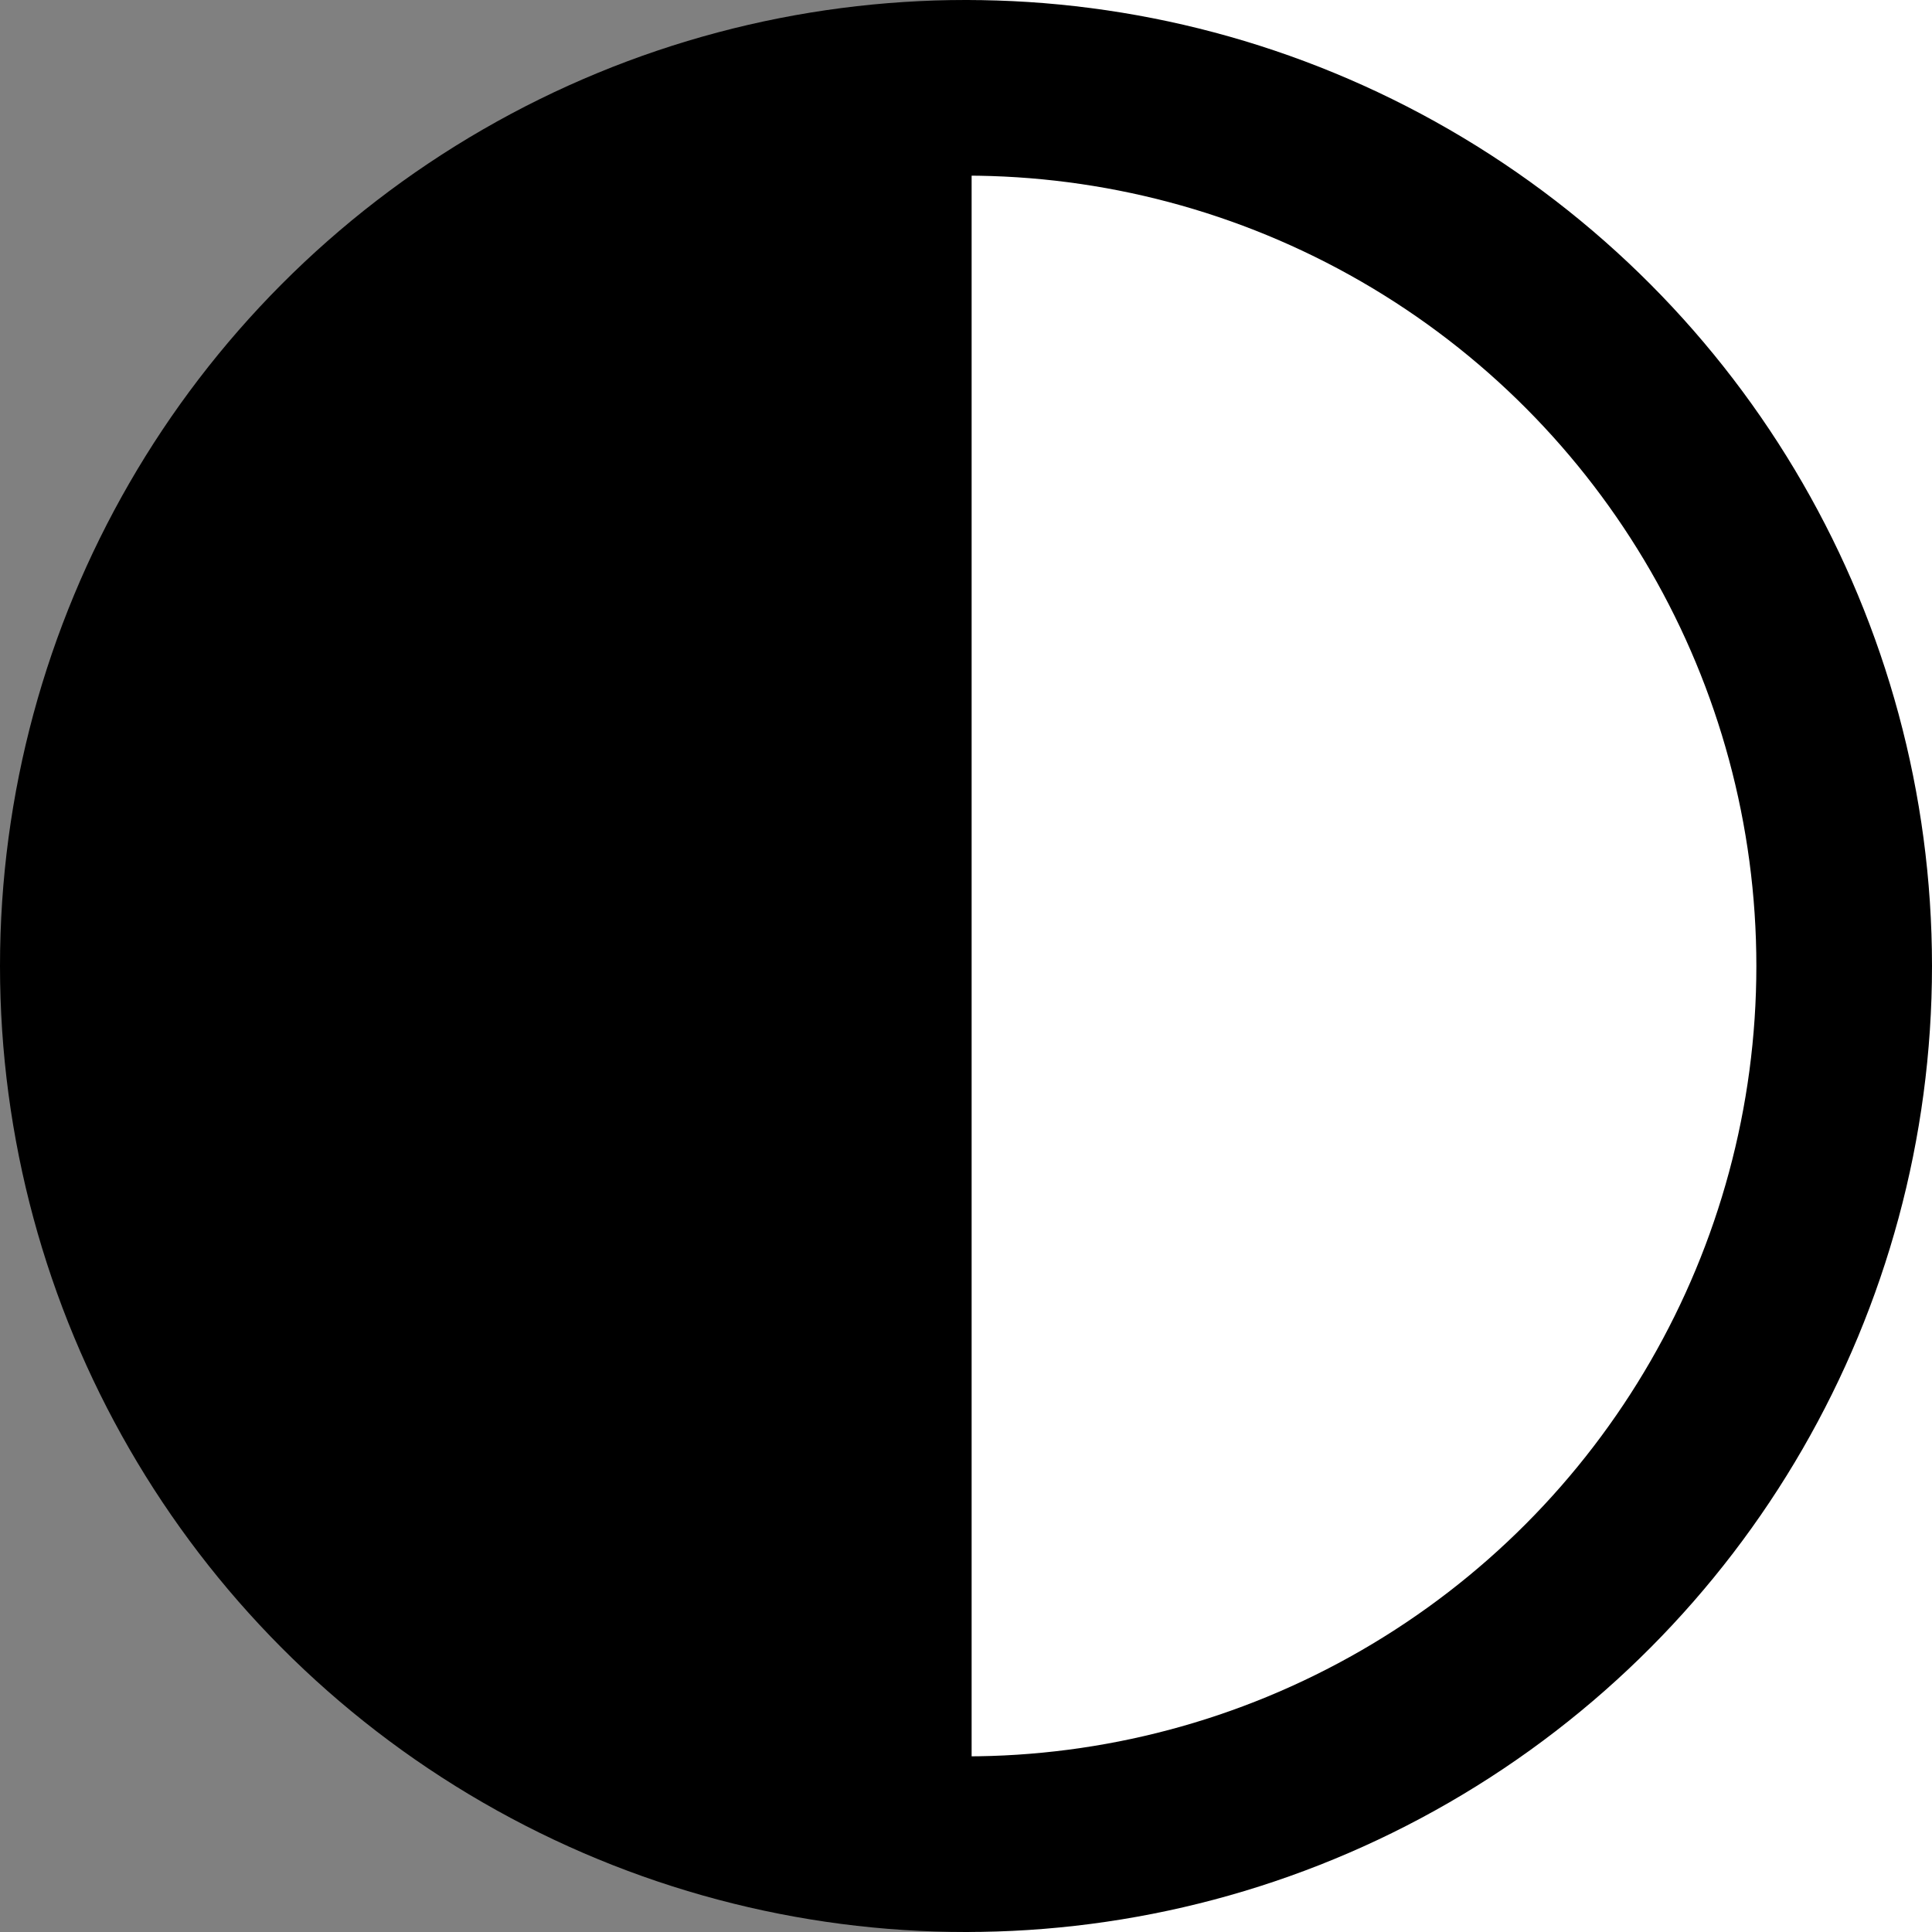 <svg width="33mm" height="33mm" viewBox="0 0 33 33" version="1.1" id="svg5" xmlns="http://www.w3.org/2000/svg"><rect x="0" y="0" width="33" height="33" fill="#808080" stroke="none"/><g id="layer1" transform="translate(-64.327 -83.175)"><circle style="fill:#000;fill-opacity:1;stroke-width:0" id="path846" cx="80.894" cy="100.396" r="15"/><circle style="fill:#fcfcfc;fill-opacity:1;stroke-width:0" id="path846-8" cx="47.205" cy="101.629" r="15"/><rect style="fill:#fff;fill-opacity:1;stroke:none;stroke-width:3px;stroke-miterlimit:4;stroke-dasharray:none;stroke-opacity:1" id="rect1444" width="53.75" height="46.918" x="80.923" y="72.562" ry=".639"/><circle style="fill:none;fill-opacity:1;stroke:#000;stroke-width:3px;stroke-miterlimit:4;stroke-dasharray:none;stroke-opacity:1" id="path846-4" cx="80.827" cy="99.675" r="15"/></g></svg>